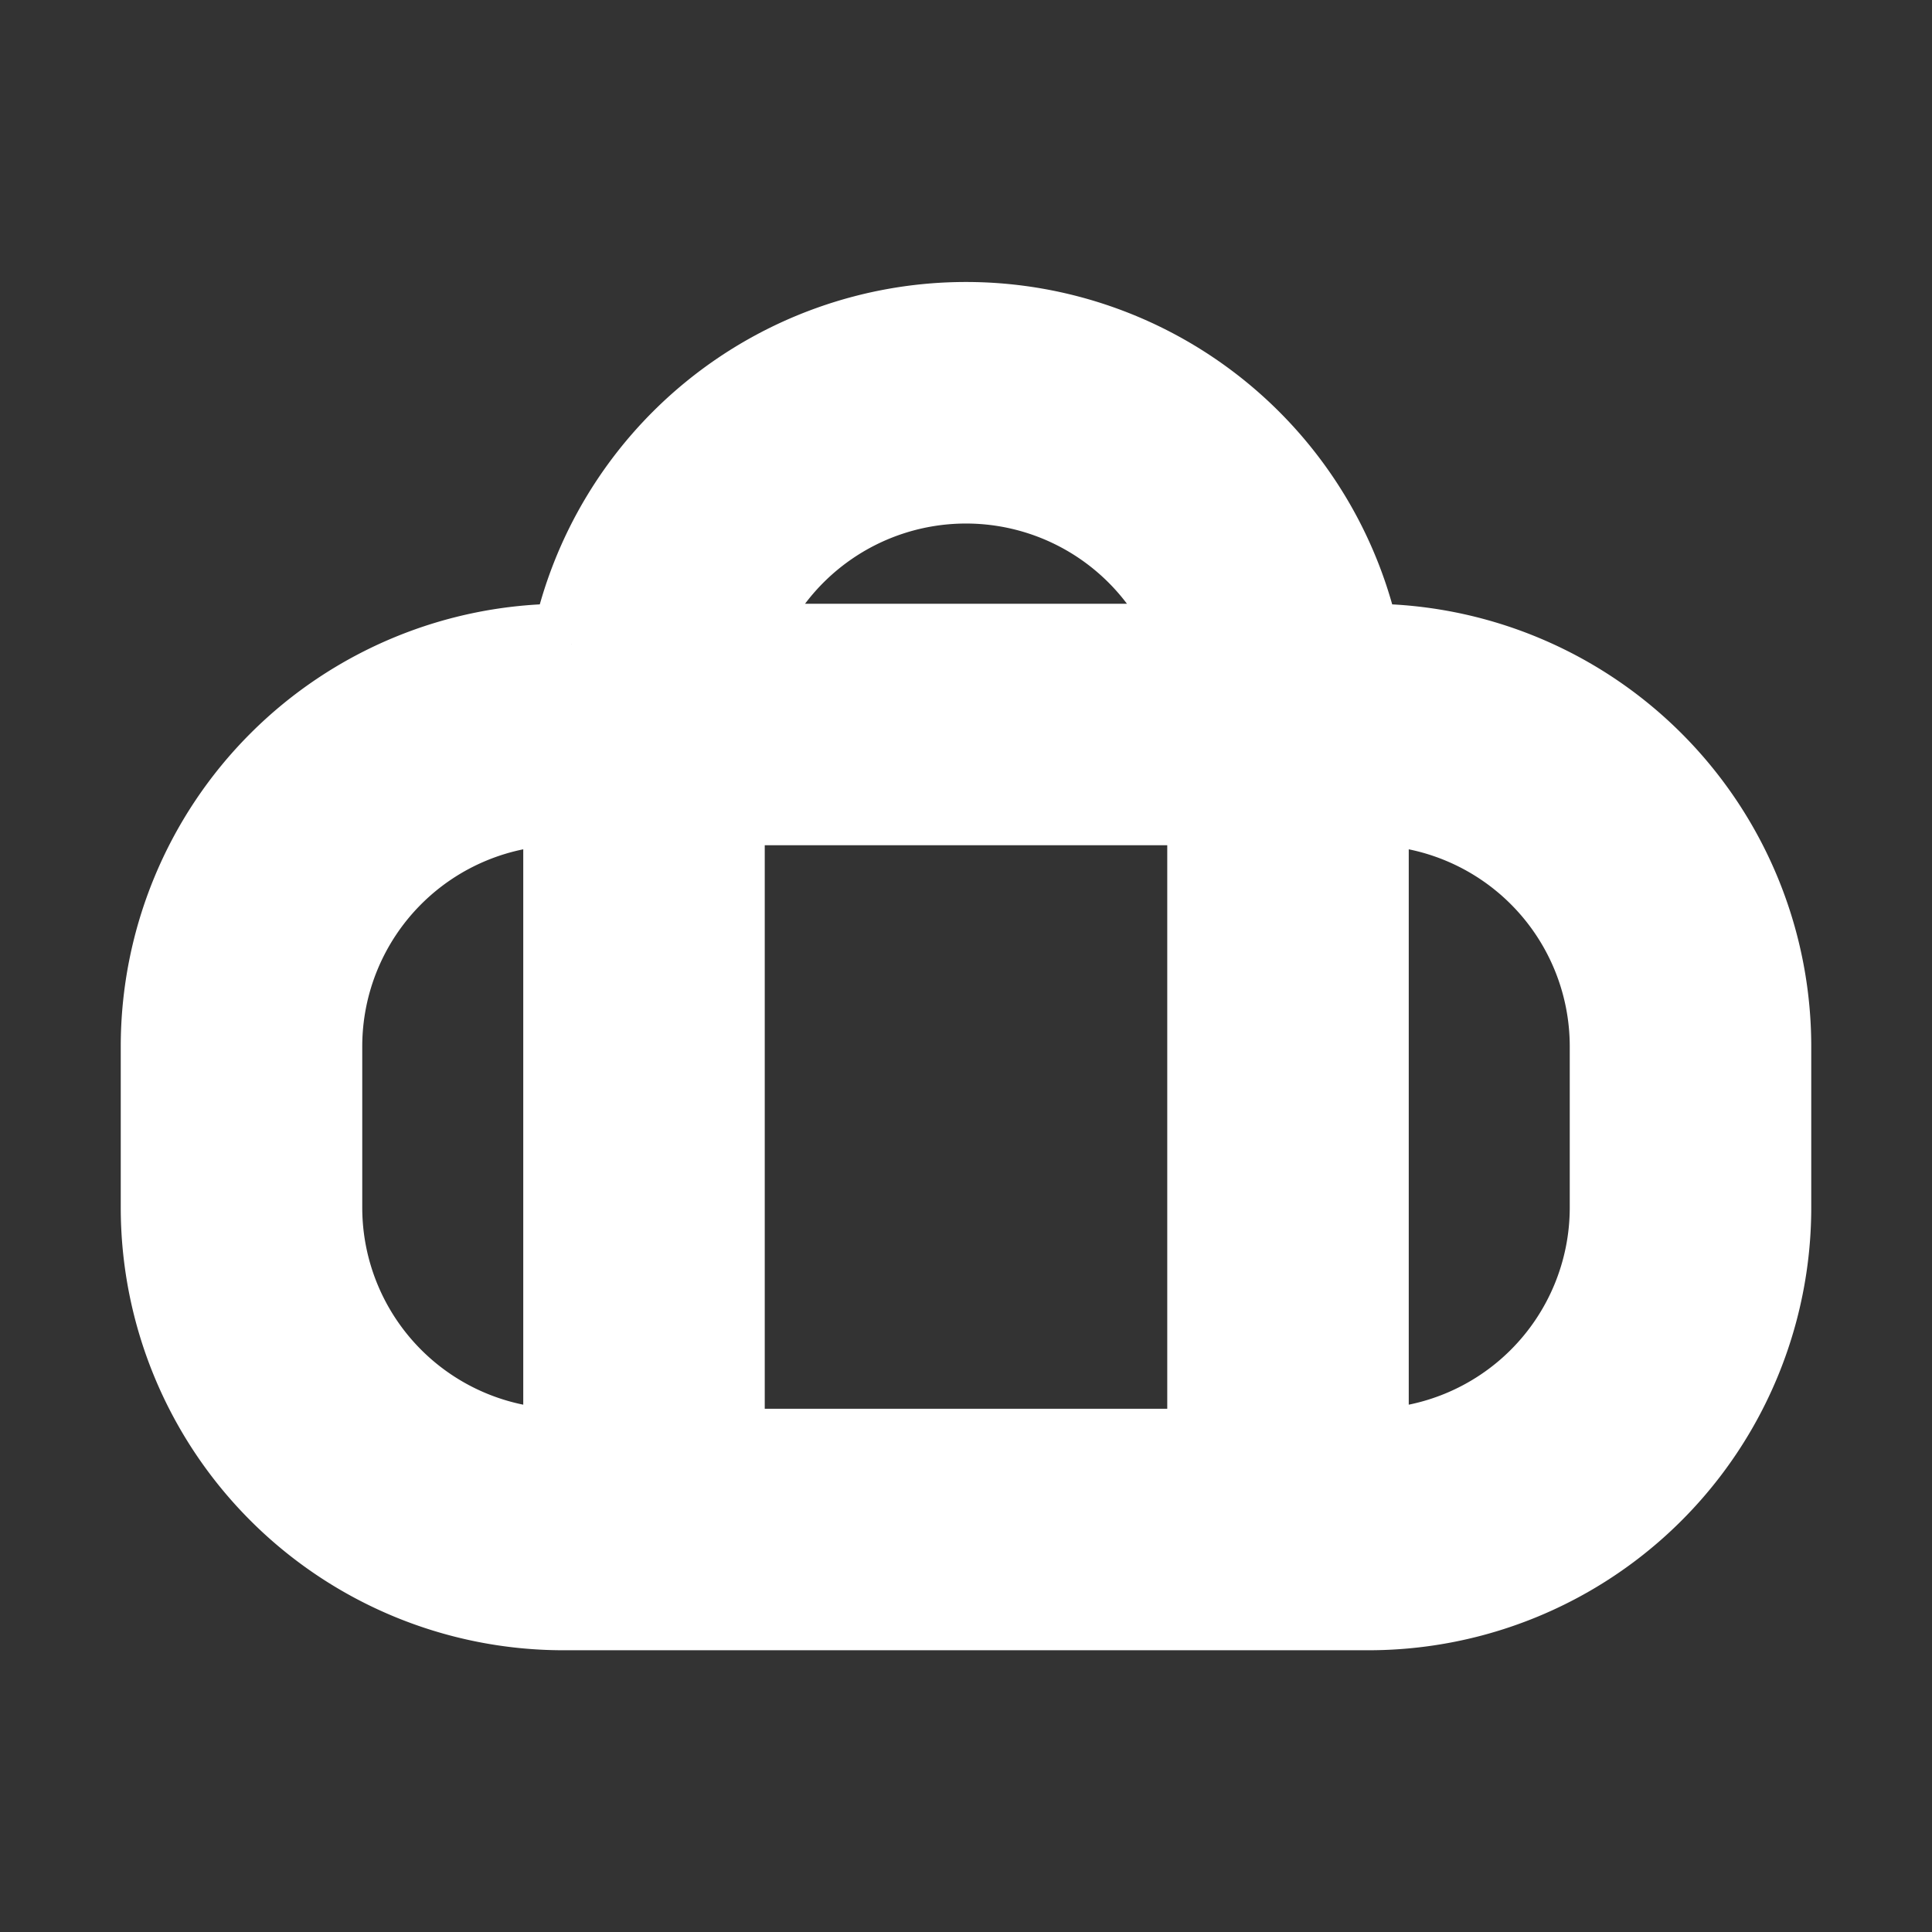 <!DOCTYPE svg PUBLIC "-//W3C//DTD SVG 1.1//EN" "http://www.w3.org/Graphics/SVG/1.1/DTD/svg11.dtd">
<!-- Uploaded to: SVG Repo, www.svgrepo.com, Transformed by: SVG Repo Mixer Tools -->
<svg fill="#ffffff" width="800px" height="800px" viewBox="-2 -4 24 24" xmlns="http://www.w3.org/2000/svg" preserveAspectRatio="xMinYMin" class="jam jam-luggage" stroke="#ffffff">
<rect x="-2" y="-4" width="24" height="24" fill="#333333" stroke="none"/>
<g id="SVGRepo_bgCarrier" stroke-width="0"/>
<g id="SVGRepo_tracerCarrier" stroke-linecap="round" stroke-linejoin="round"/>
<g id="SVGRepo_iconCarrier">
<path d="M15 6v8h-2V6H7v8H5V6a3 3 0 0 0-3 3v2a3 3 0 0 0 3 3h10a3 3 0 0 0 3-3V9a3 3 0 0 0-3-3zM7.17 4h5.66a3.004 3.004 0 0 0-5.66 0zM5.1 4a5.002 5.002 0 0 1 9.8 0h.1a5 5 0 0 1 5 5v2a5 5 0 0 1-5 5H5a5 5 0 0 1-5-5V9a5 5 0 0 1 5-5h.1z"/>
</g>
</svg>